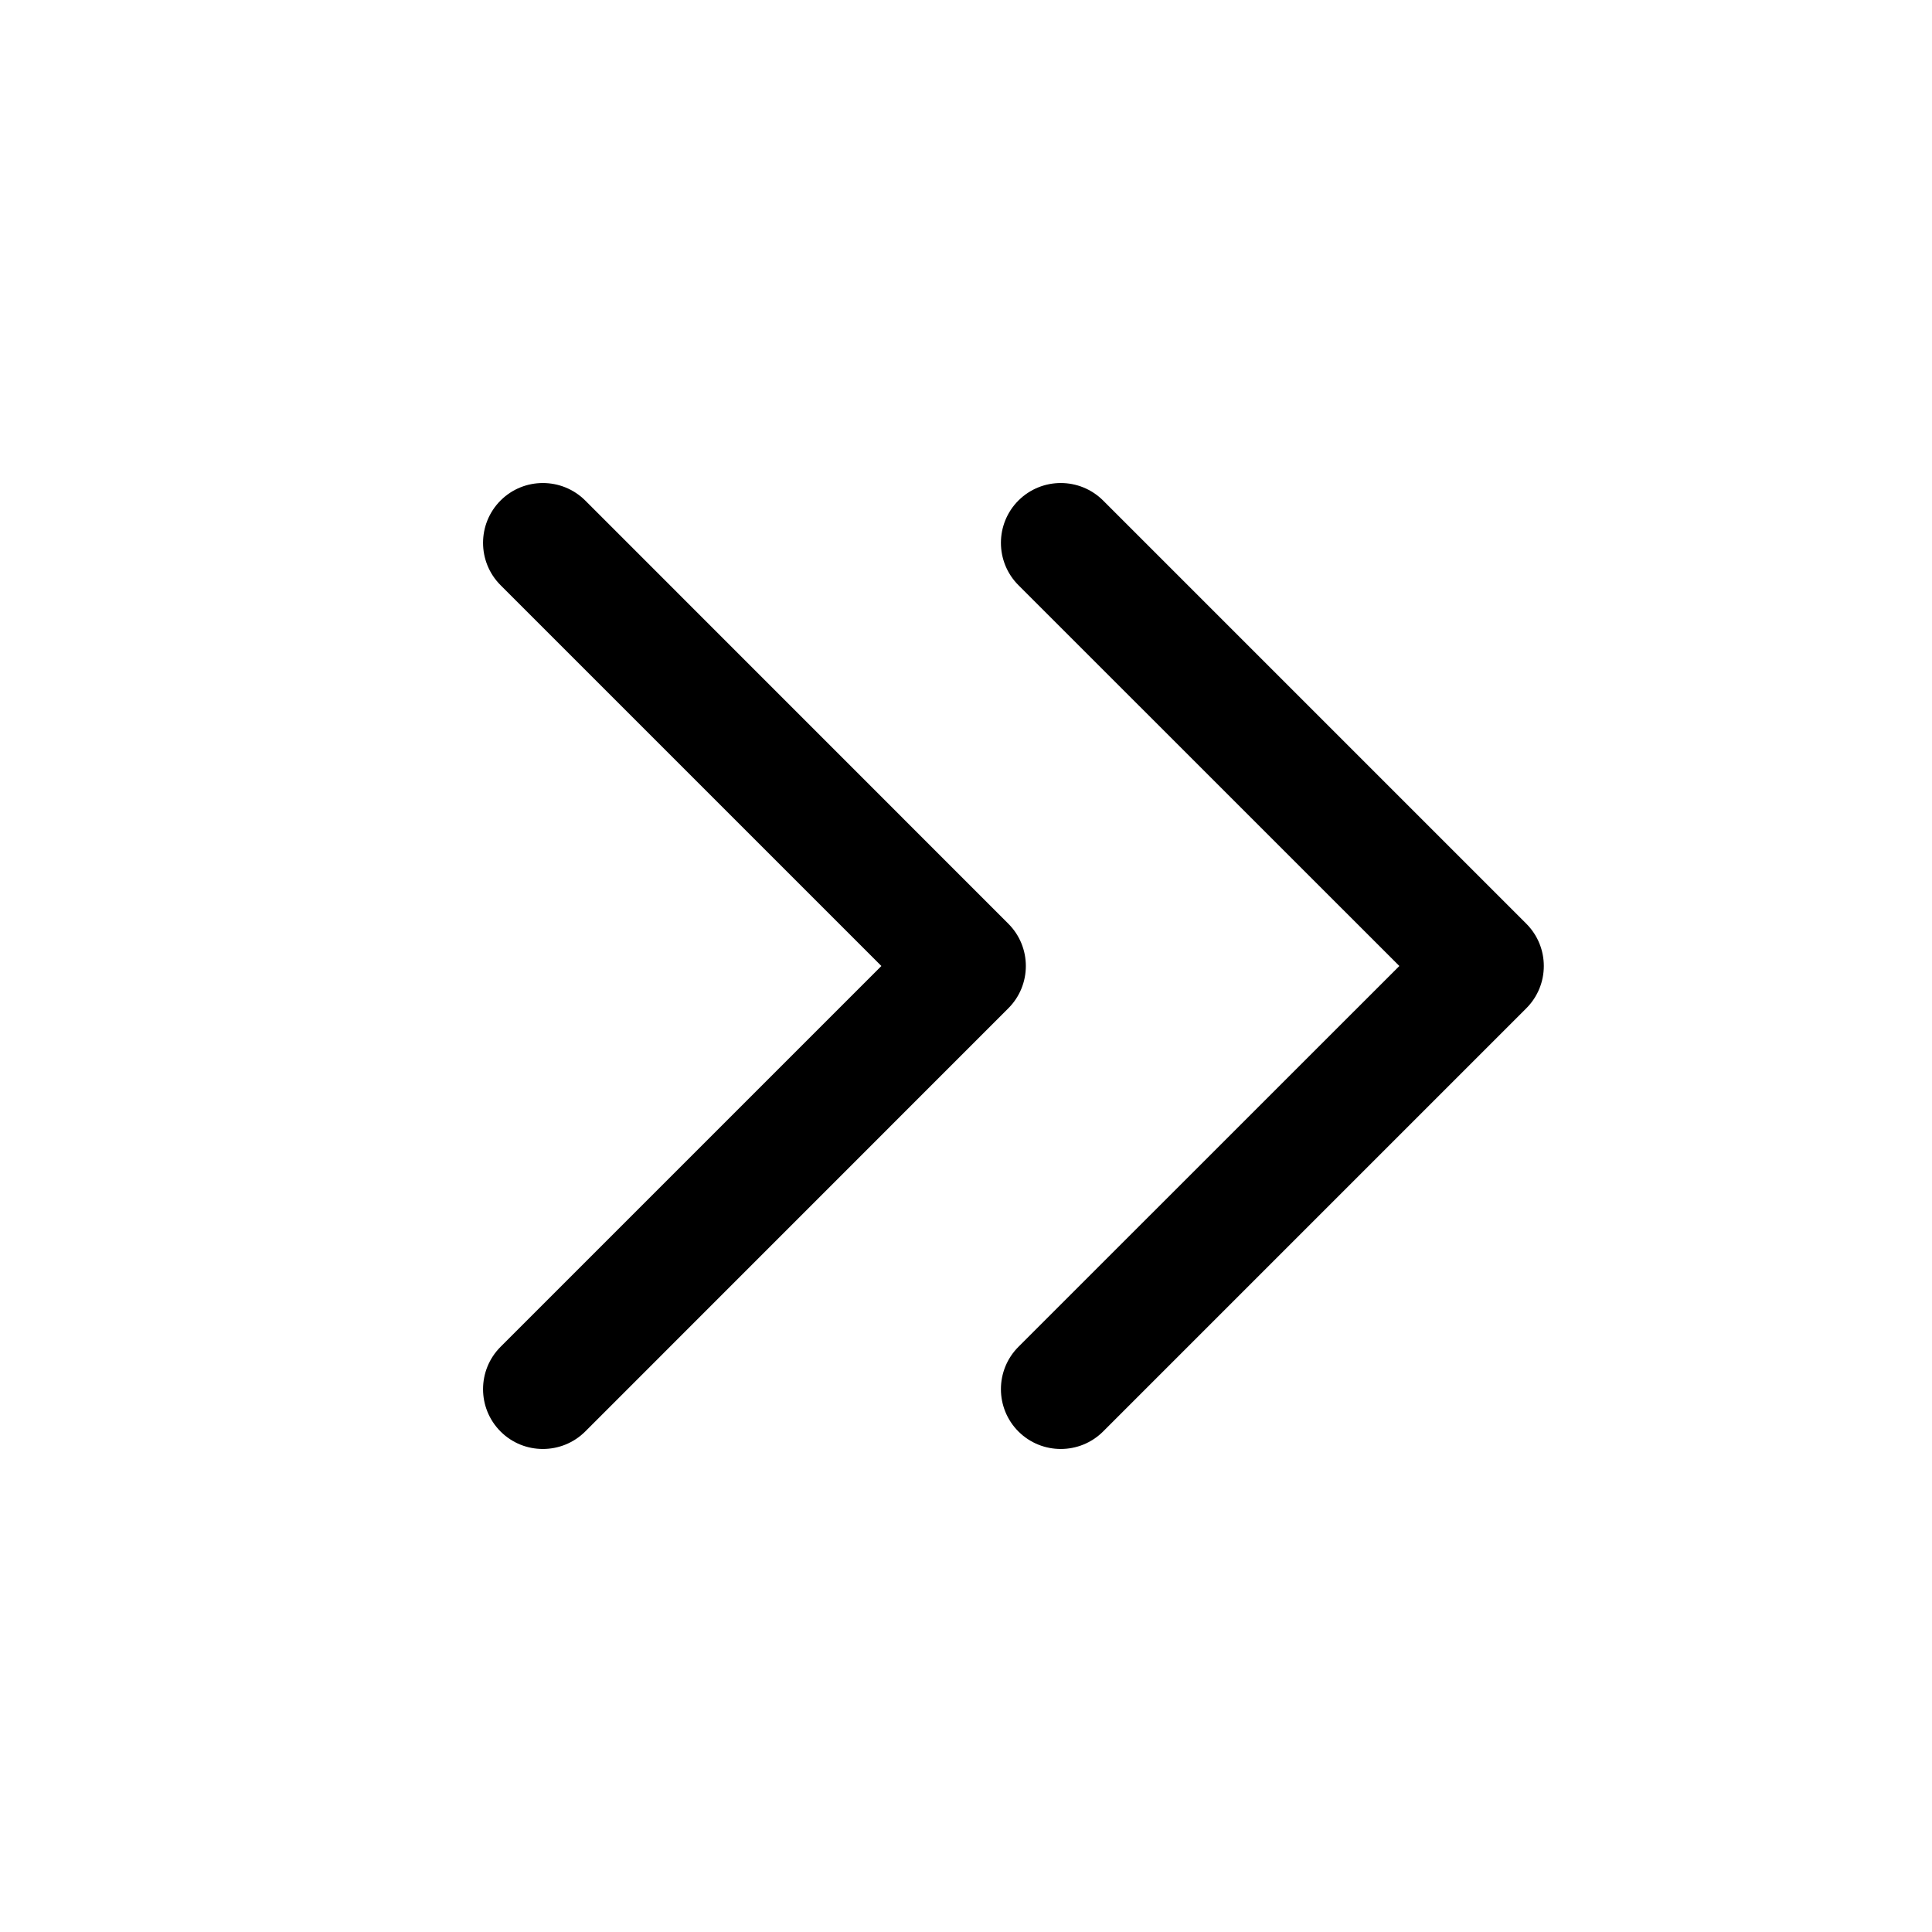 <svg viewBox="0 0 20 20" fill="none" xmlns="http://www.w3.org/2000/svg"><path d="M10.438 10.438L6.058 14.819C5.816 15.06 5.423 15.06 5.182 14.819C4.94 14.577 4.94 14.184 5.182 13.942L9.124 10L5.182 6.058C4.94 5.816 4.94 5.423 5.182 5.181C5.423 4.94 5.816 4.94 6.058 5.181L10.438 9.562C10.68 9.804 10.68 10.196 10.438 10.438Z" fill="currentColor"></path><path d="M15.8 10.438L11.419 14.819C11.177 15.06 10.785 15.06 10.543 14.819C10.301 14.577 10.301 14.184 10.543 13.942L14.486 10L10.543 6.058C10.301 5.816 10.301 5.423 10.543 5.181C10.785 4.94 11.177 4.94 11.419 5.181L15.8 9.562C16.042 9.804 16.042 10.196 15.8 10.438Z" fill="currentColor"></path></svg>
